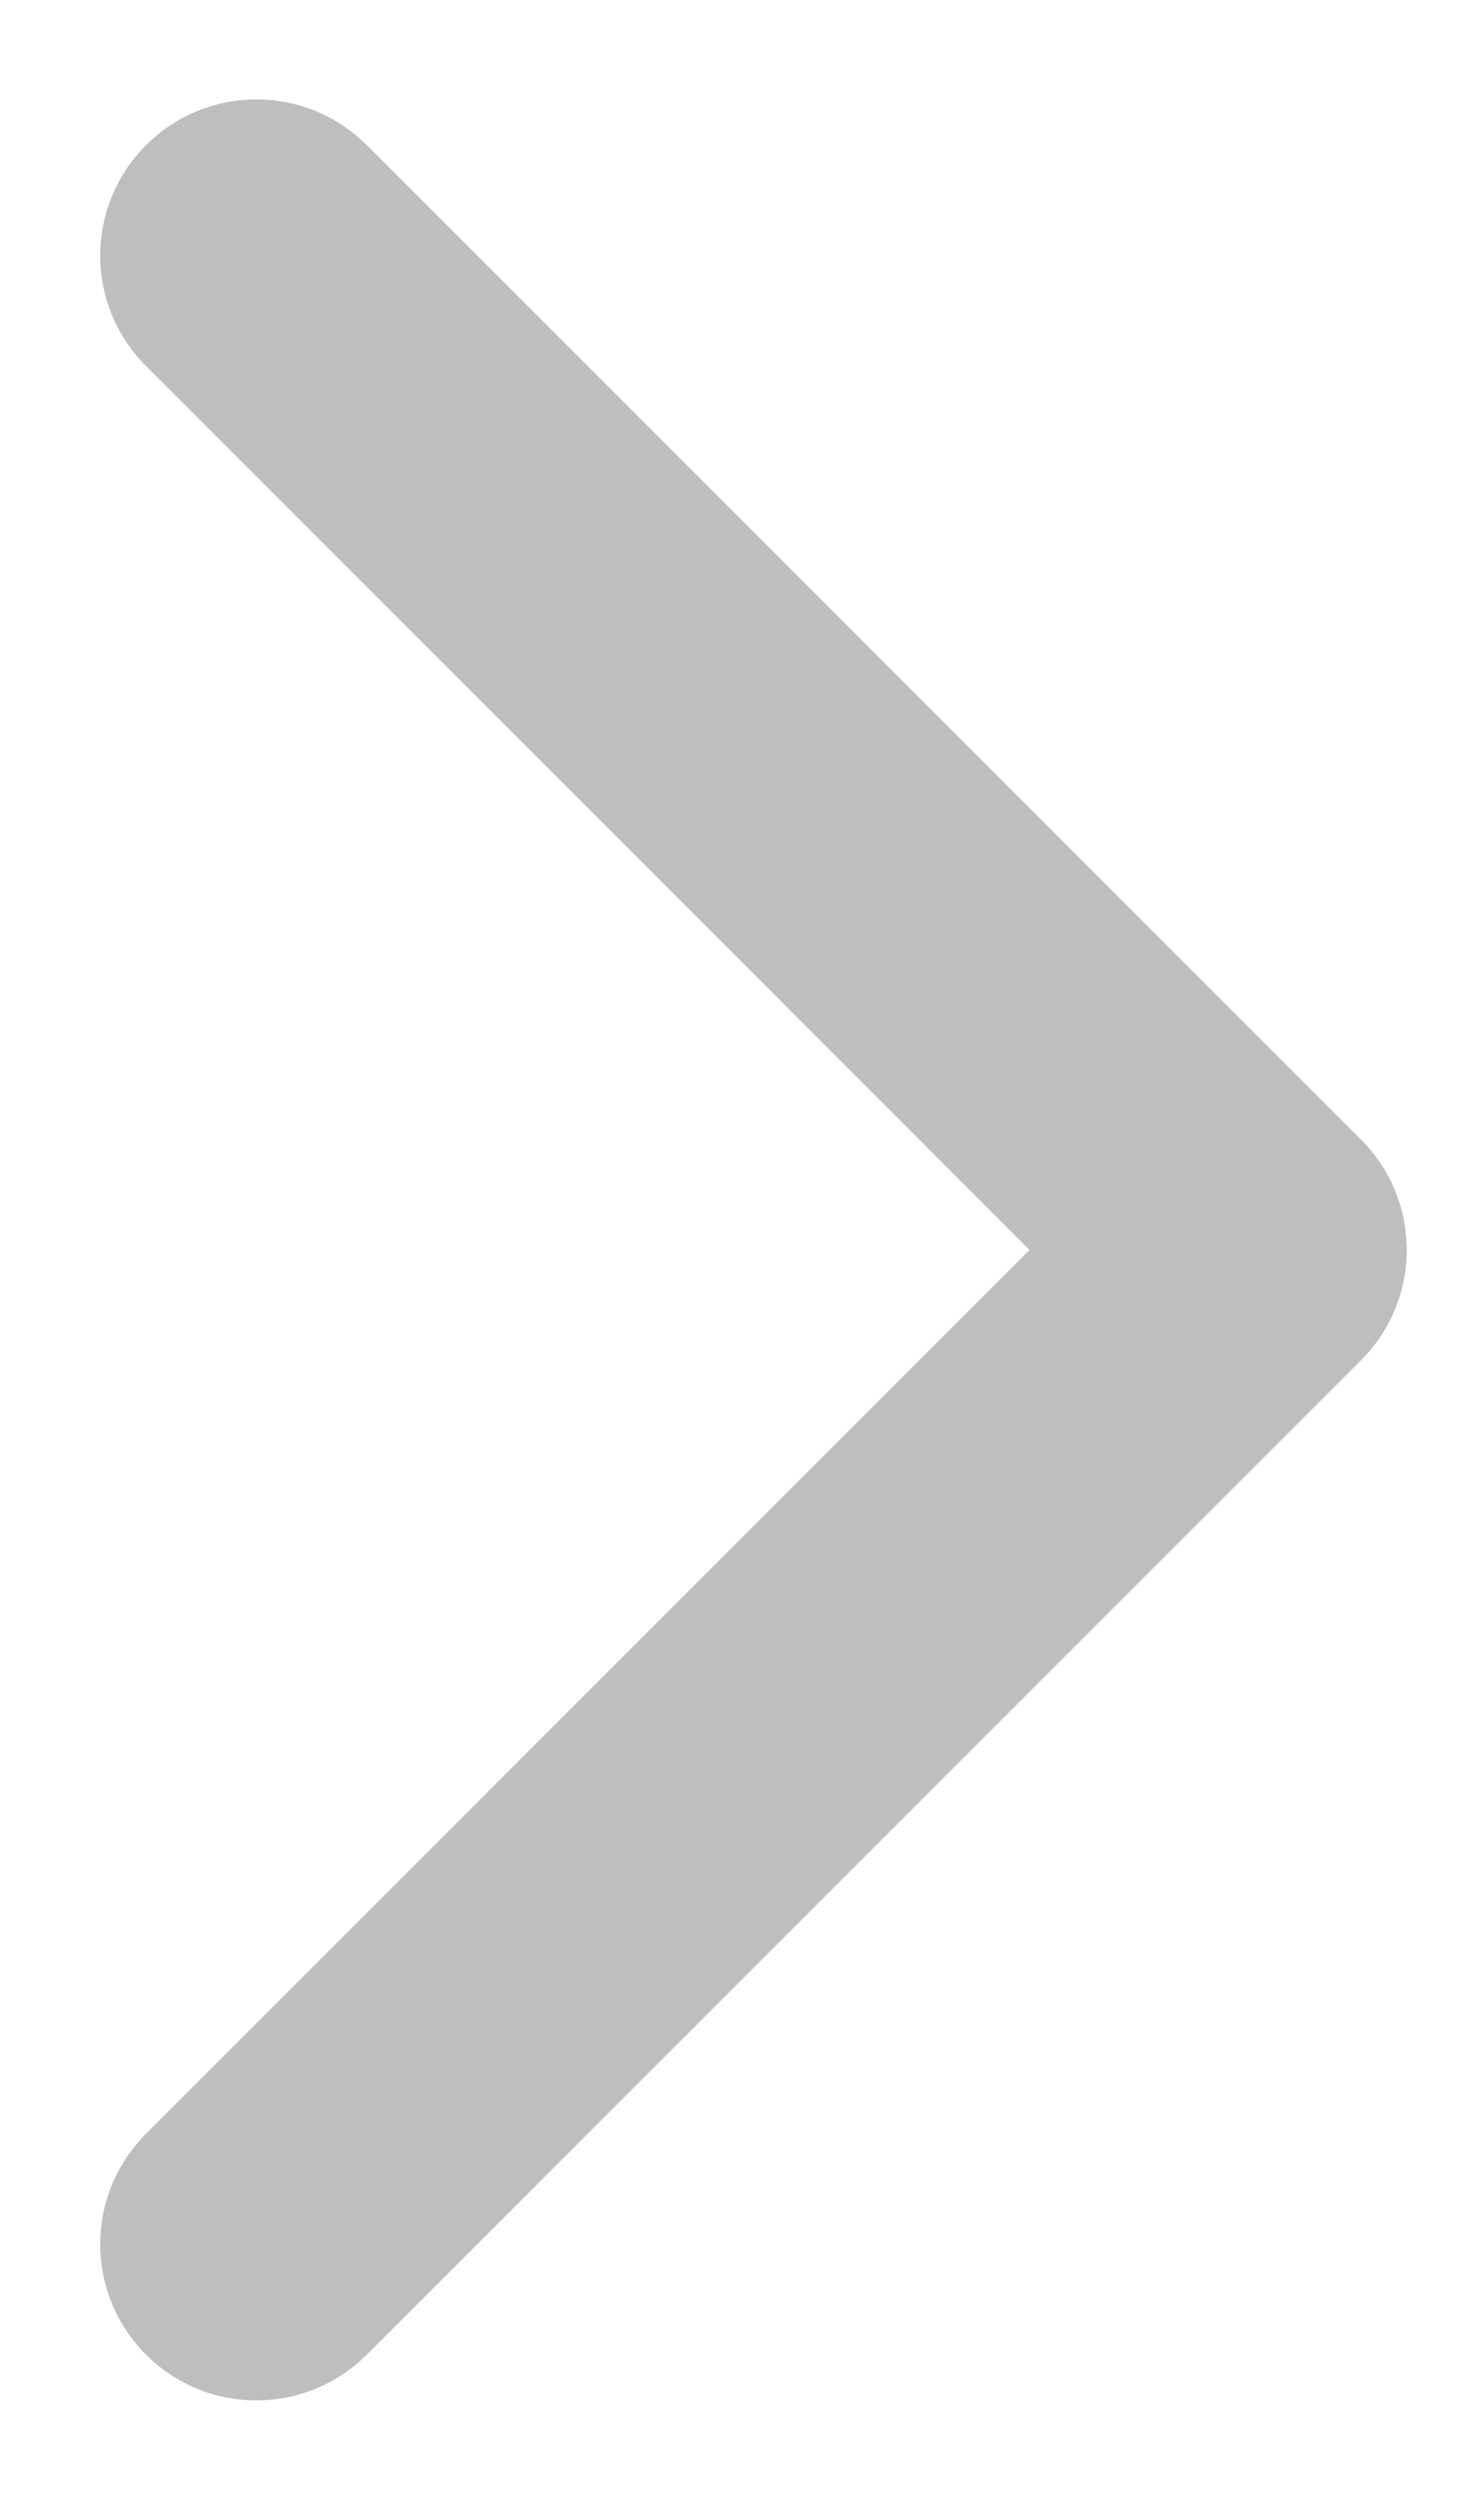 <svg width="7" height="12" viewBox="0 0 7 12" fill="none" xmlns="http://www.w3.org/2000/svg">
<path d="M6.534 6.53C6.827 6.237 6.827 5.763 6.534 5.47L1.761 0.697C1.468 0.404 0.994 0.404 0.701 0.697C0.408 0.99 0.408 1.464 0.701 1.757L4.943 6L0.701 10.243C0.408 10.536 0.408 11.01 0.701 11.303C0.994 11.596 1.468 11.596 1.761 11.303L6.534 6.53ZM5.008 6.75H6.004V5.25H5.008V6.75Z" fill="#BEBEBE"/>
</svg>
